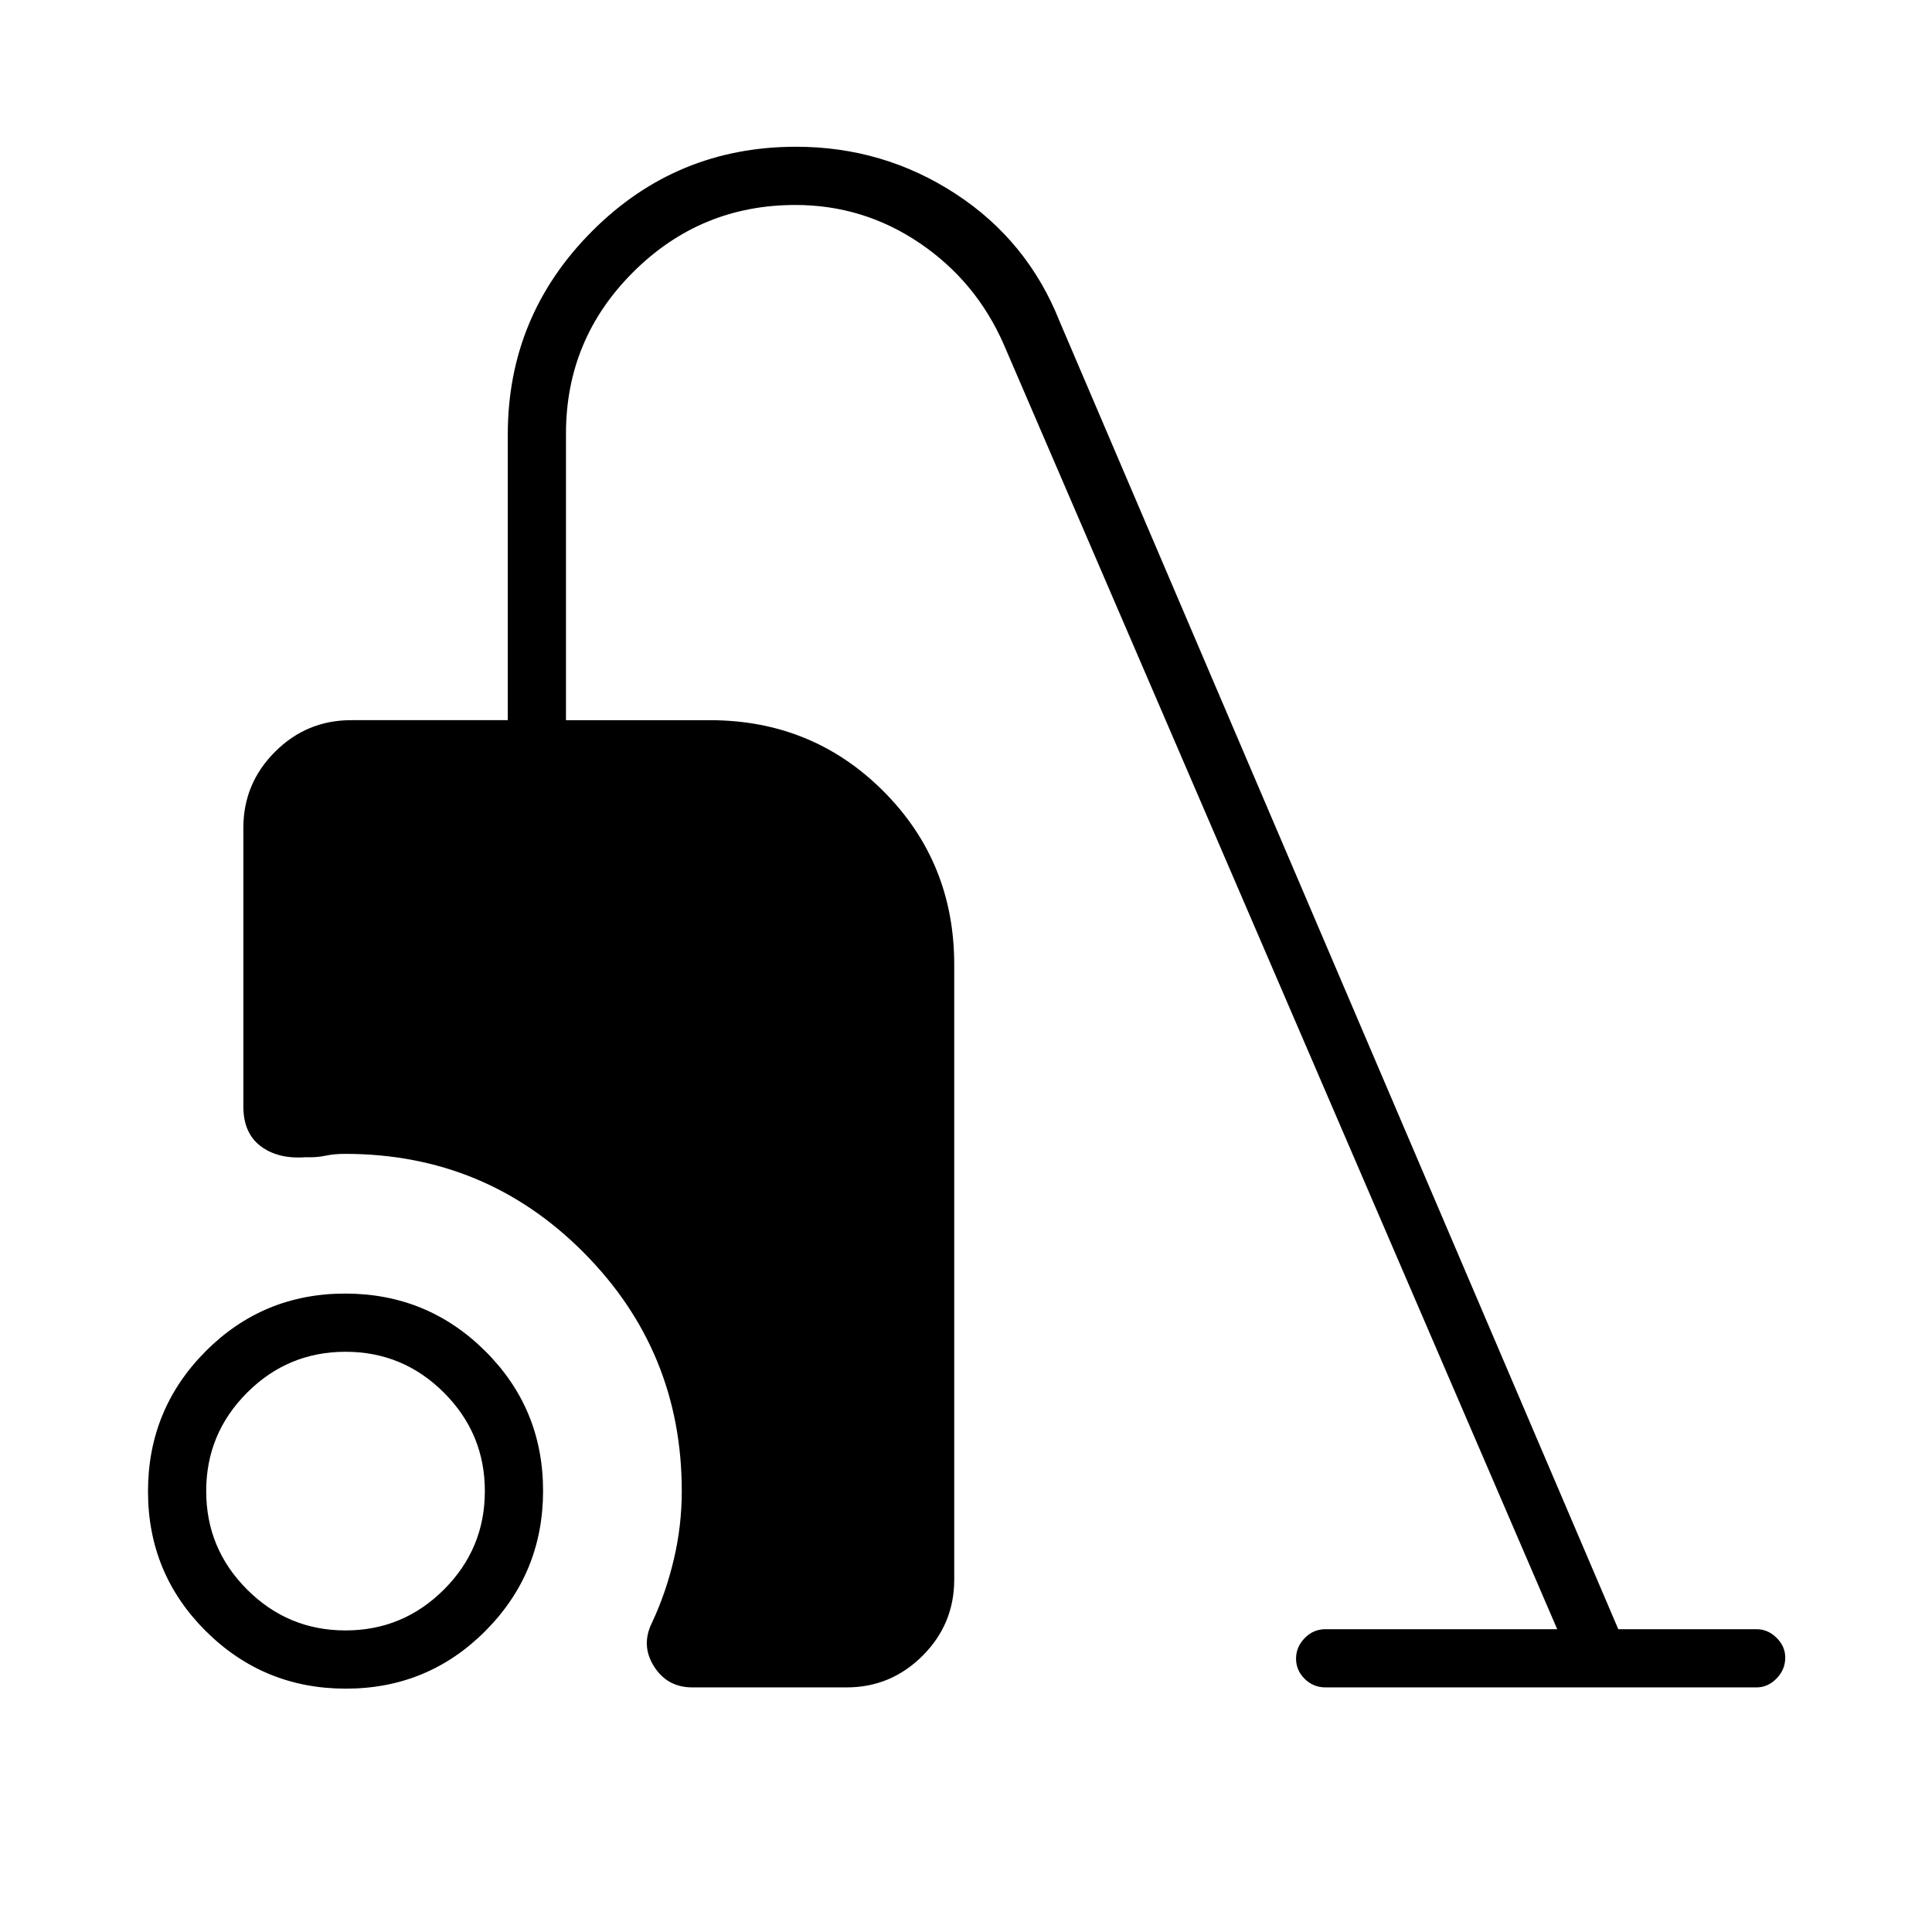 <svg xmlns="http://www.w3.org/2000/svg" height="20" viewBox="0 -960 960 960" width="20"><path d="M171.85-120.92q-40.83 0-69.57-28.59-28.74-28.58-28.74-69.41t28.58-69.57q28.58-28.74 69.41-28.74 40.84 0 69.58 28.58 28.74 28.58 28.74 69.41 0 40.84-28.59 69.58-28.58 28.74-69.41 28.74Zm-.16-28.93q28.59 0 48.91-20.32 20.32-20.31 20.32-48.91 0-28.59-20.32-48.91-20.32-20.32-48.91-20.32-28.59 0-48.91 20.32-20.32 20.32-20.32 48.91 0 28.6 20.32 48.91 20.32 20.32 48.91 20.32ZM344-121.54q-12.42 0-19.02-10.42t-1.02-21.73q6.87-14.61 10.84-31.37 3.97-16.76 3.97-34.02 0-69.54-48.77-118.56-48.76-49.01-118.5-49.01-5.5 0-9.87.93-4.36.94-9.75.73-13.71 1.03-22.33-5.47-8.63-6.5-8.63-19.73v-138.43q0-22.08 15.73-37.81 15.73-15.72 37.81-15.72h77.85v-141.96q0-58.98 41.85-100.97 41.85-42 101.39-42 43.39 0 79.24 23.36 35.84 23.36 51.75 63.49l277.58 649.77h68.69q5.62 0 9.95 4.27 4.32 4.27 4.32 9.81 0 6-4.32 10.42-4.33 4.42-9.95 4.42H658.65q-6.07 0-10.36-4.24-4.29-4.24-4.29-10.04 0-5.8 4.29-10.22 4.29-4.42 10.36-4.42h115.12L498.82-788.73q-13.67-31.33-41.7-50.38-28.04-19.04-61.89-19.04-47.13 0-80.57 33.31-33.43 33.32-33.43 80.29v142.4h71.39q51.04 0 86.29 35.24 35.24 35.25 35.24 86.2v305.63q0 22.09-15.72 37.81-15.73 15.73-37.81 15.73H344Z"/></svg>